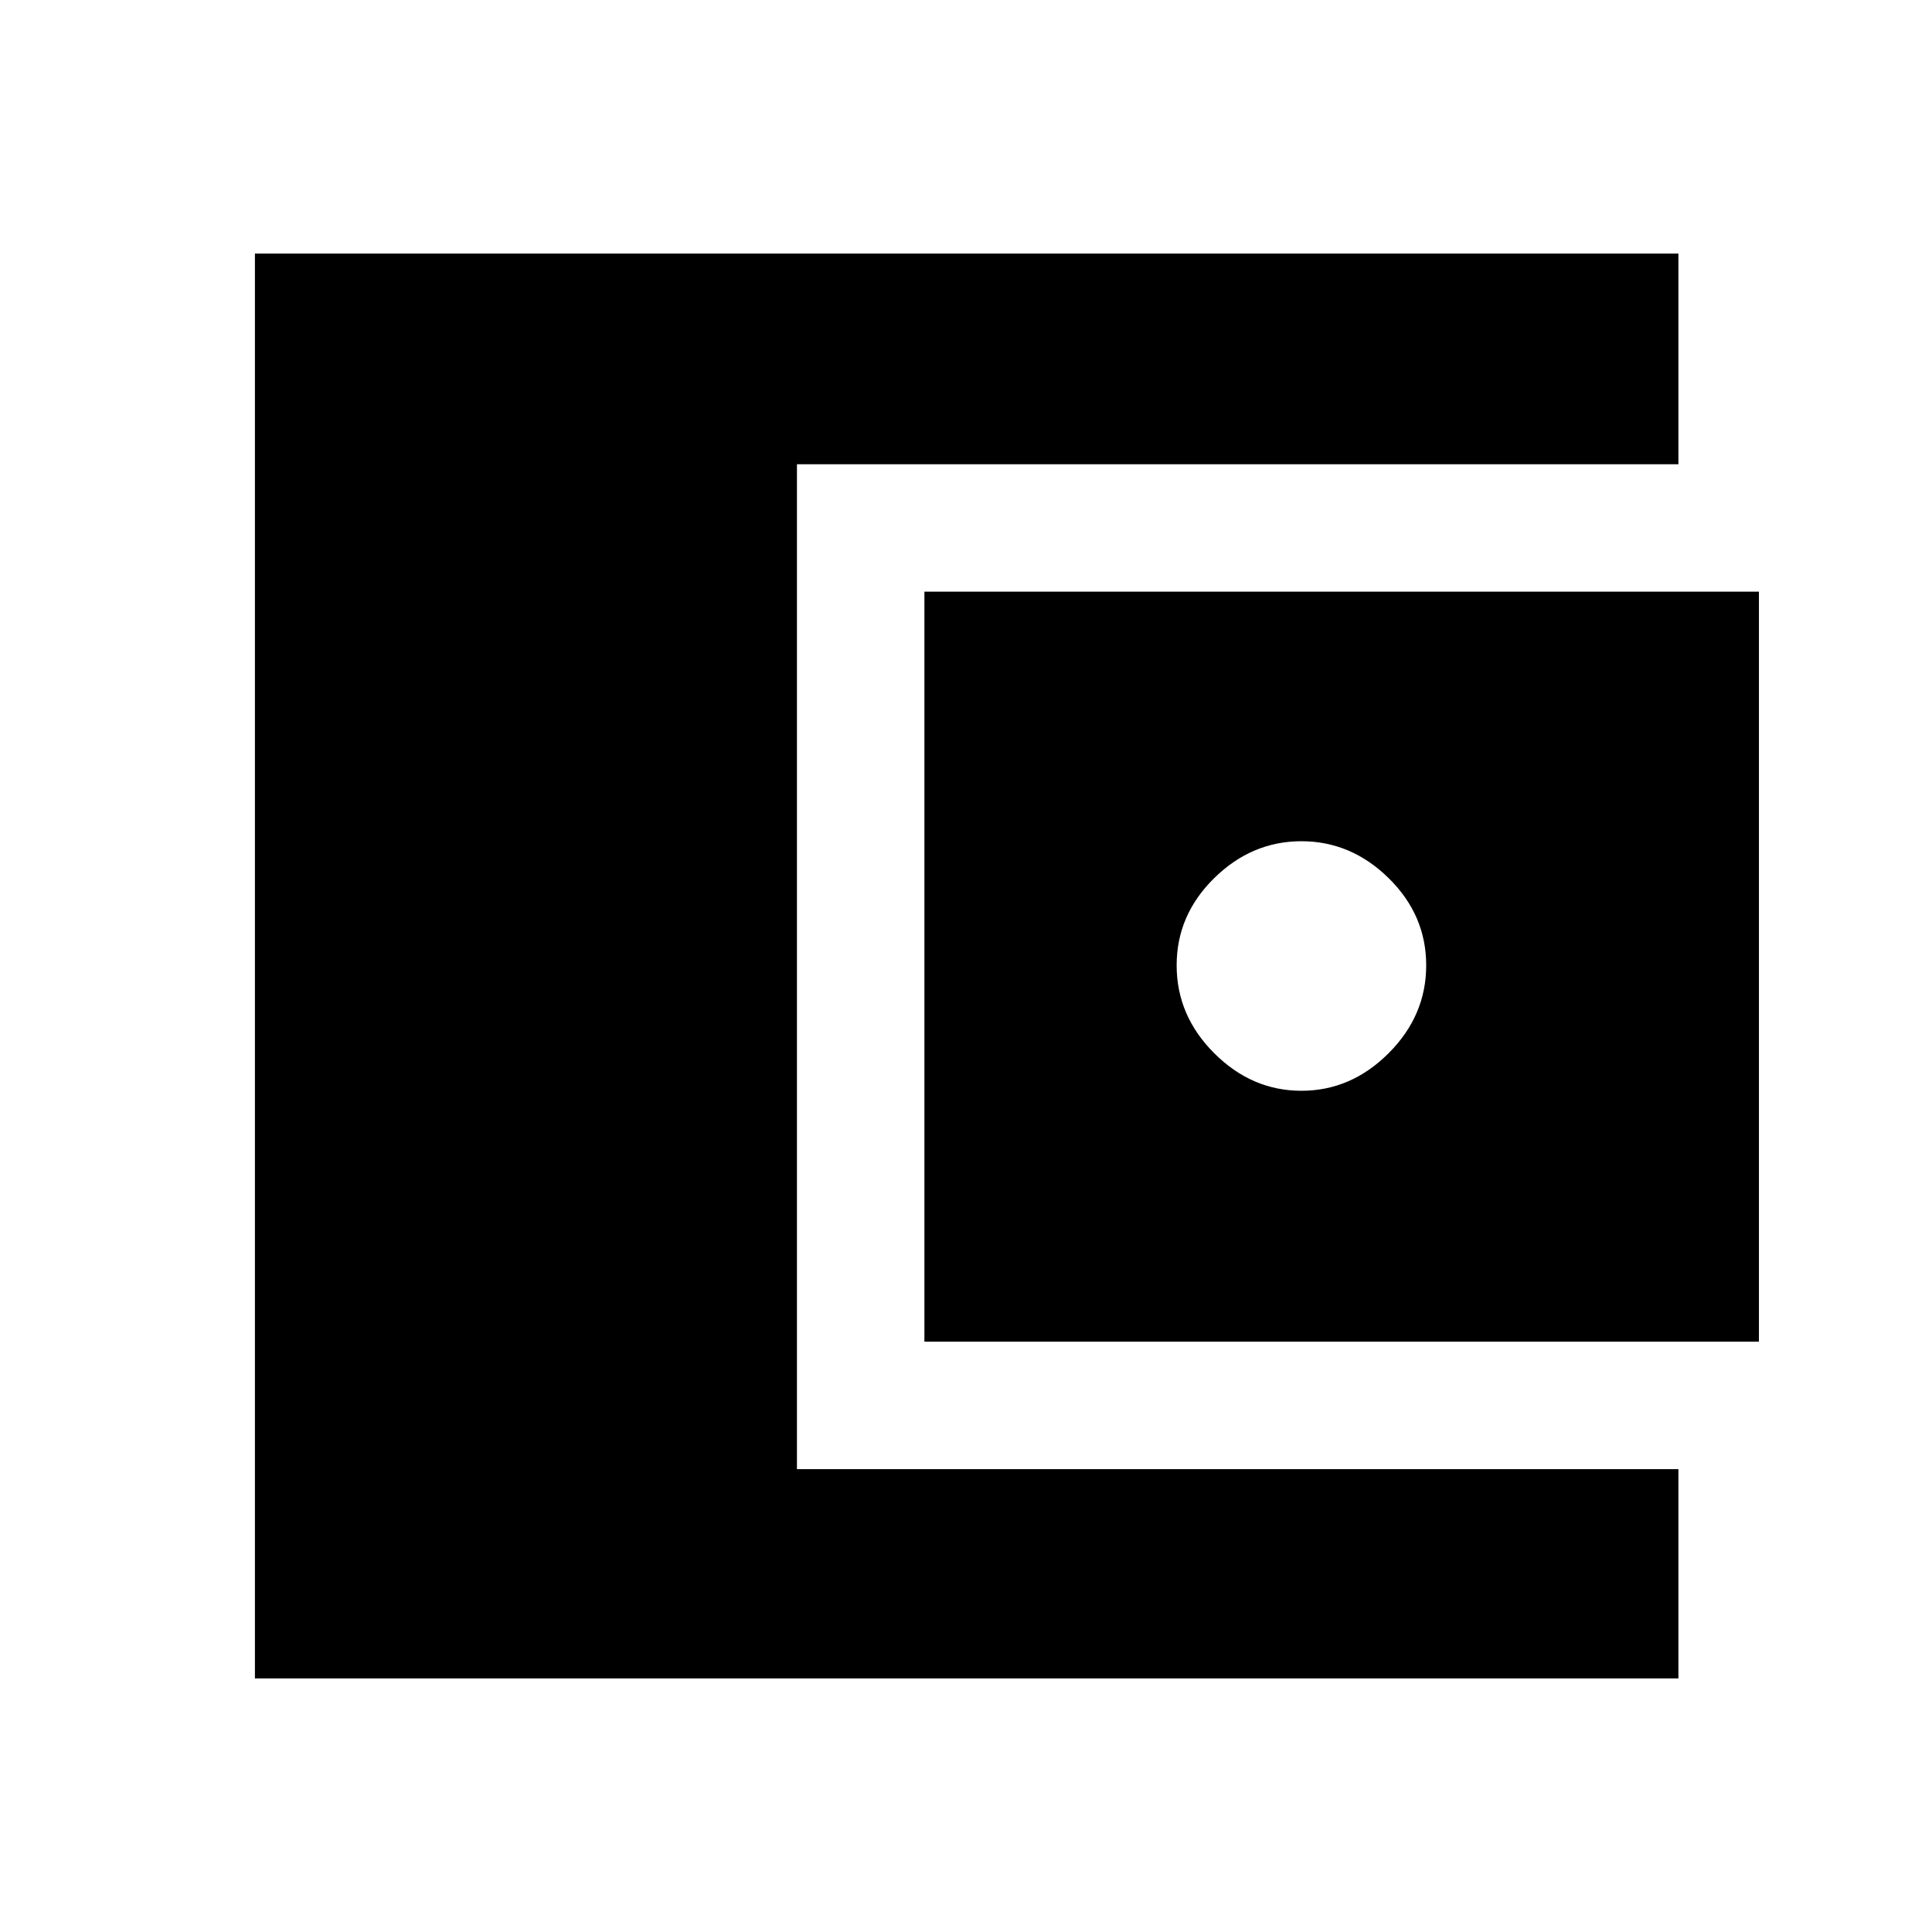 <svg xmlns="http://www.w3.org/2000/svg" height="40" viewBox="0 -960 960 960" width="40"><path d="M126.67-126v-708H834v104.67H396V-230h438v104H126.67Zm332.66-167.33V-666H874v372.67H459.33ZM646.67-418q24.66 0 43.33-18.67 18.67-18.66 18.67-43.66 0-25-18.67-43.34Q671.33-542 646.67-542q-24.67 0-43.34 18.33-18.66 18.34-18.66 43.34 0 25 18.66 43.66Q622-418 646.67-418Z"/></svg>